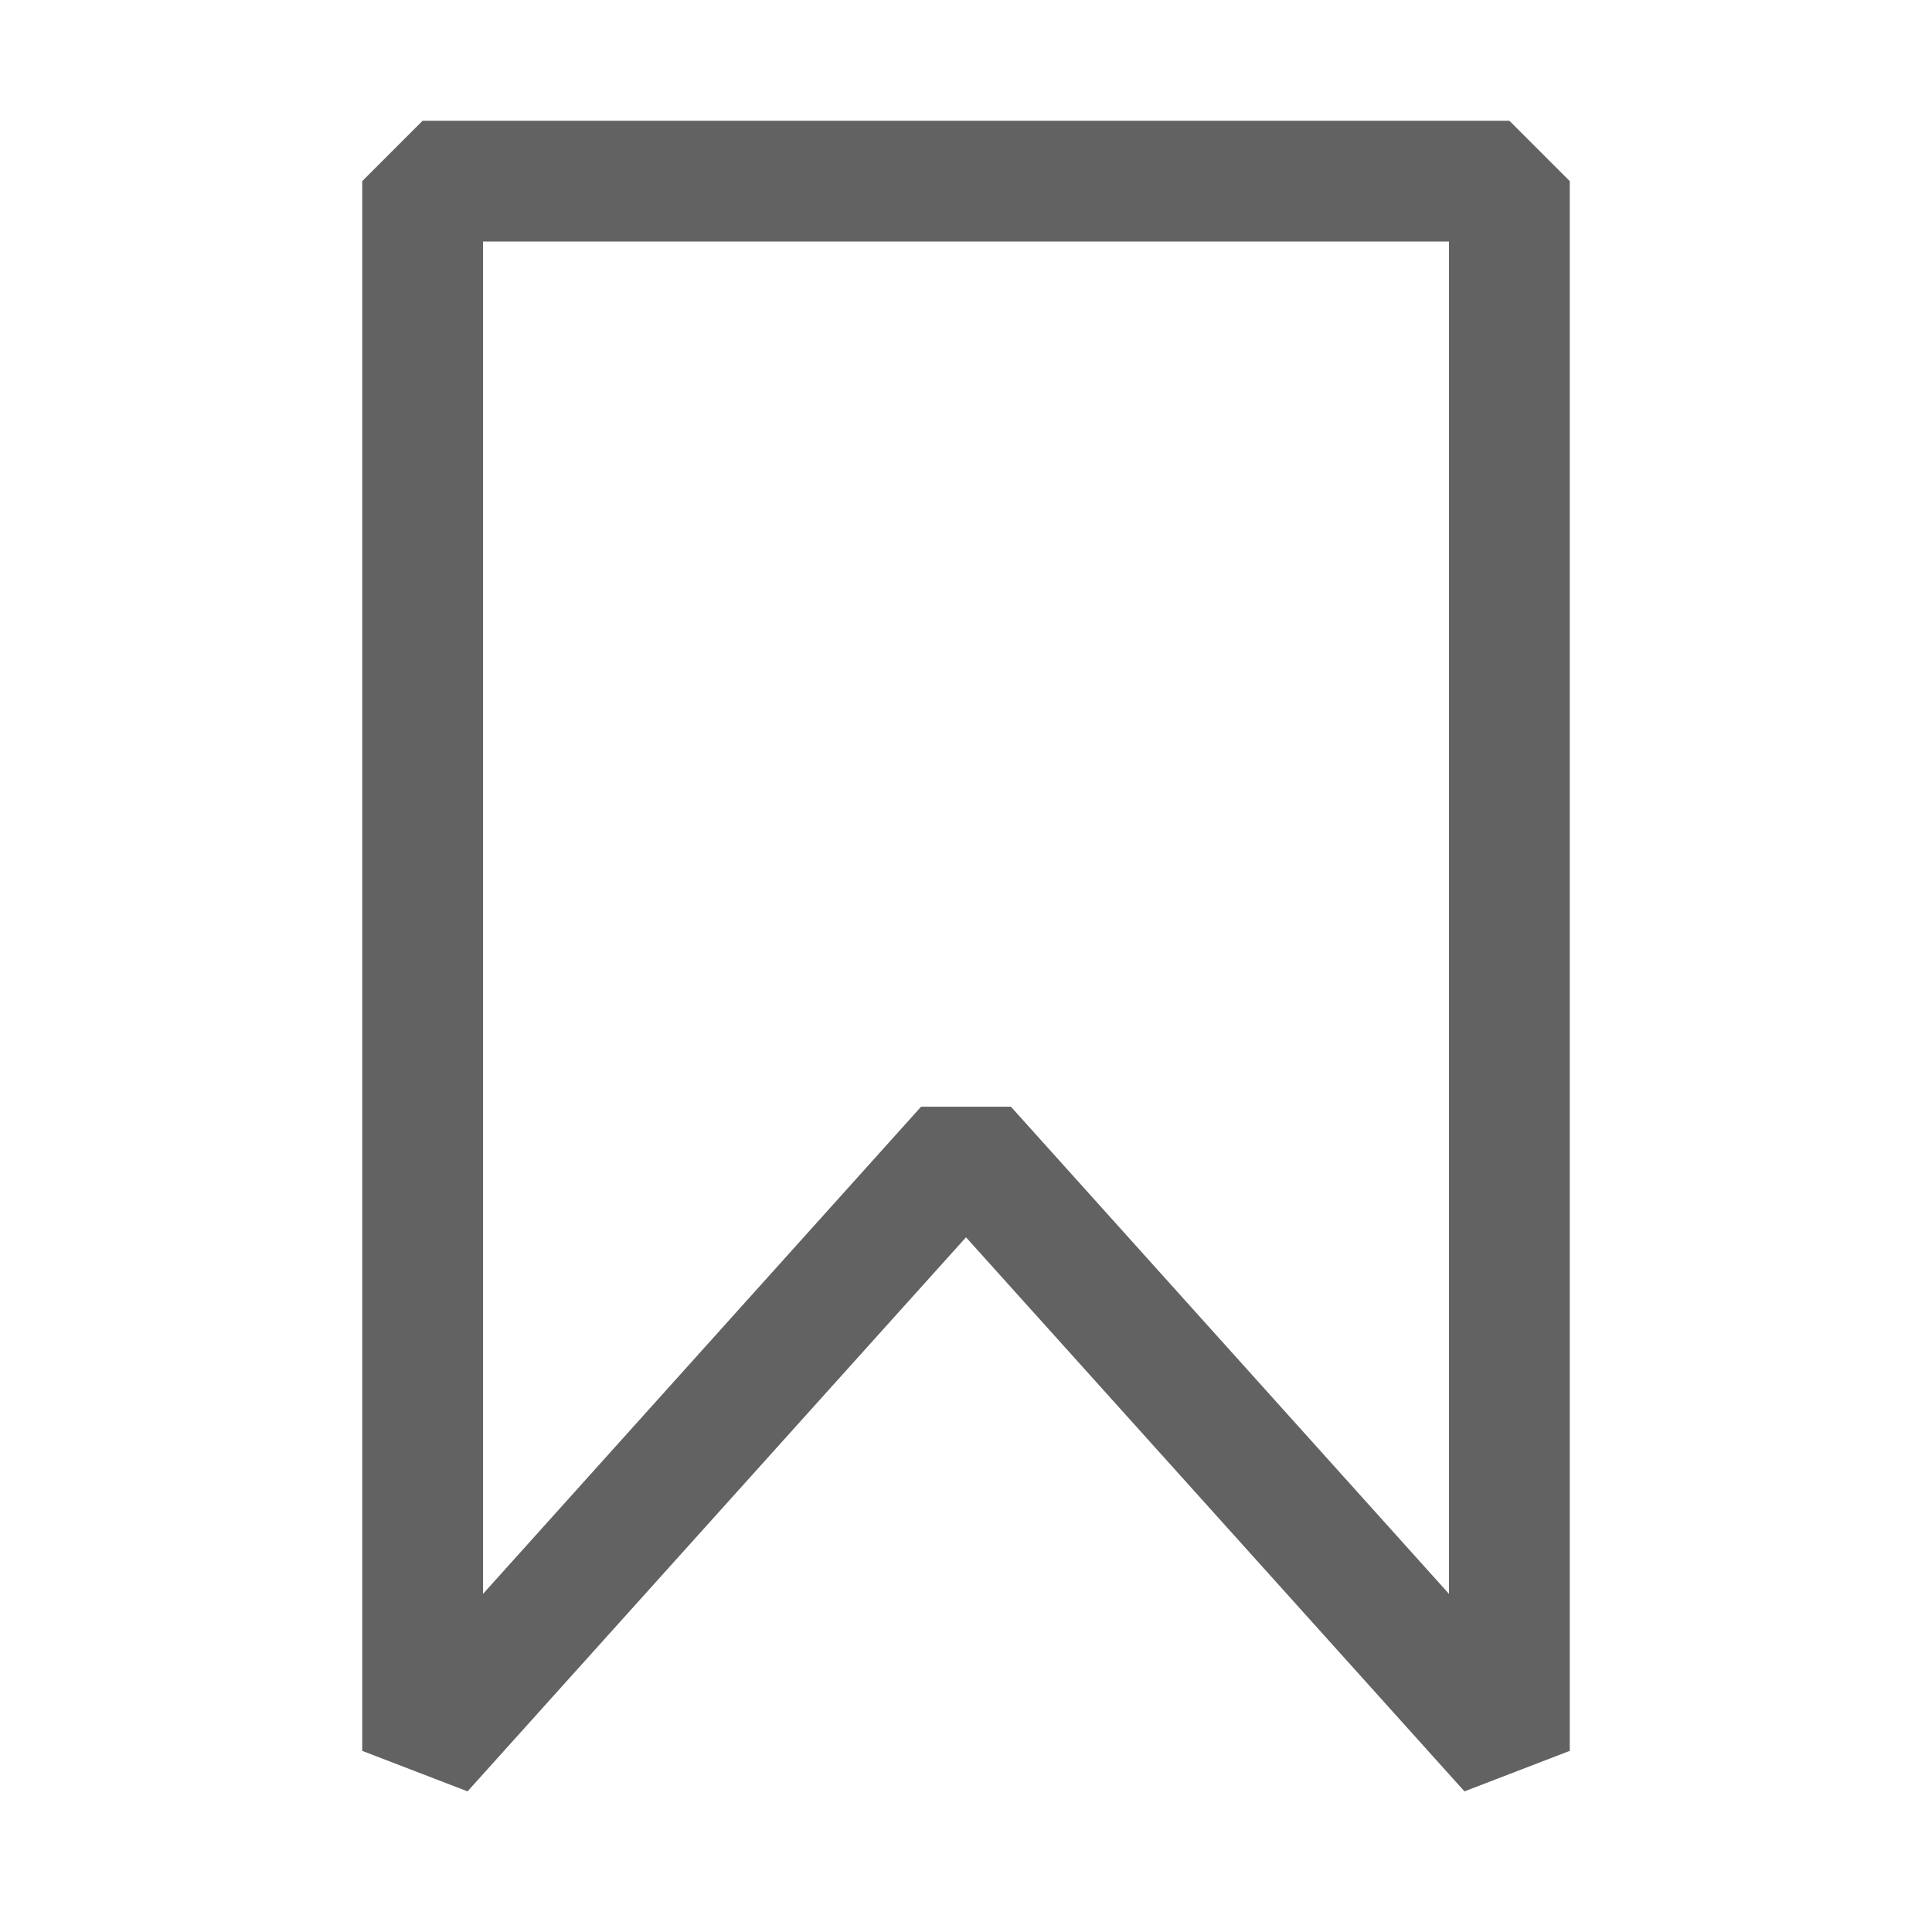 <svg width="24" height="24" viewBox="0 0 24 24" fill="none" xmlns="http://www.w3.org/2000/svg">
<path d="M18.75 1.5H5.25L4.5 2.25V21.75L5.808 22.253L12 15.37L18.192 22.253L19.5 21.75V2.25L18.75 1.5ZM18 19.8L12.558 13.748H11.442L6 19.8V3H18V19.8Z" fill="#626262"/>
</svg>
